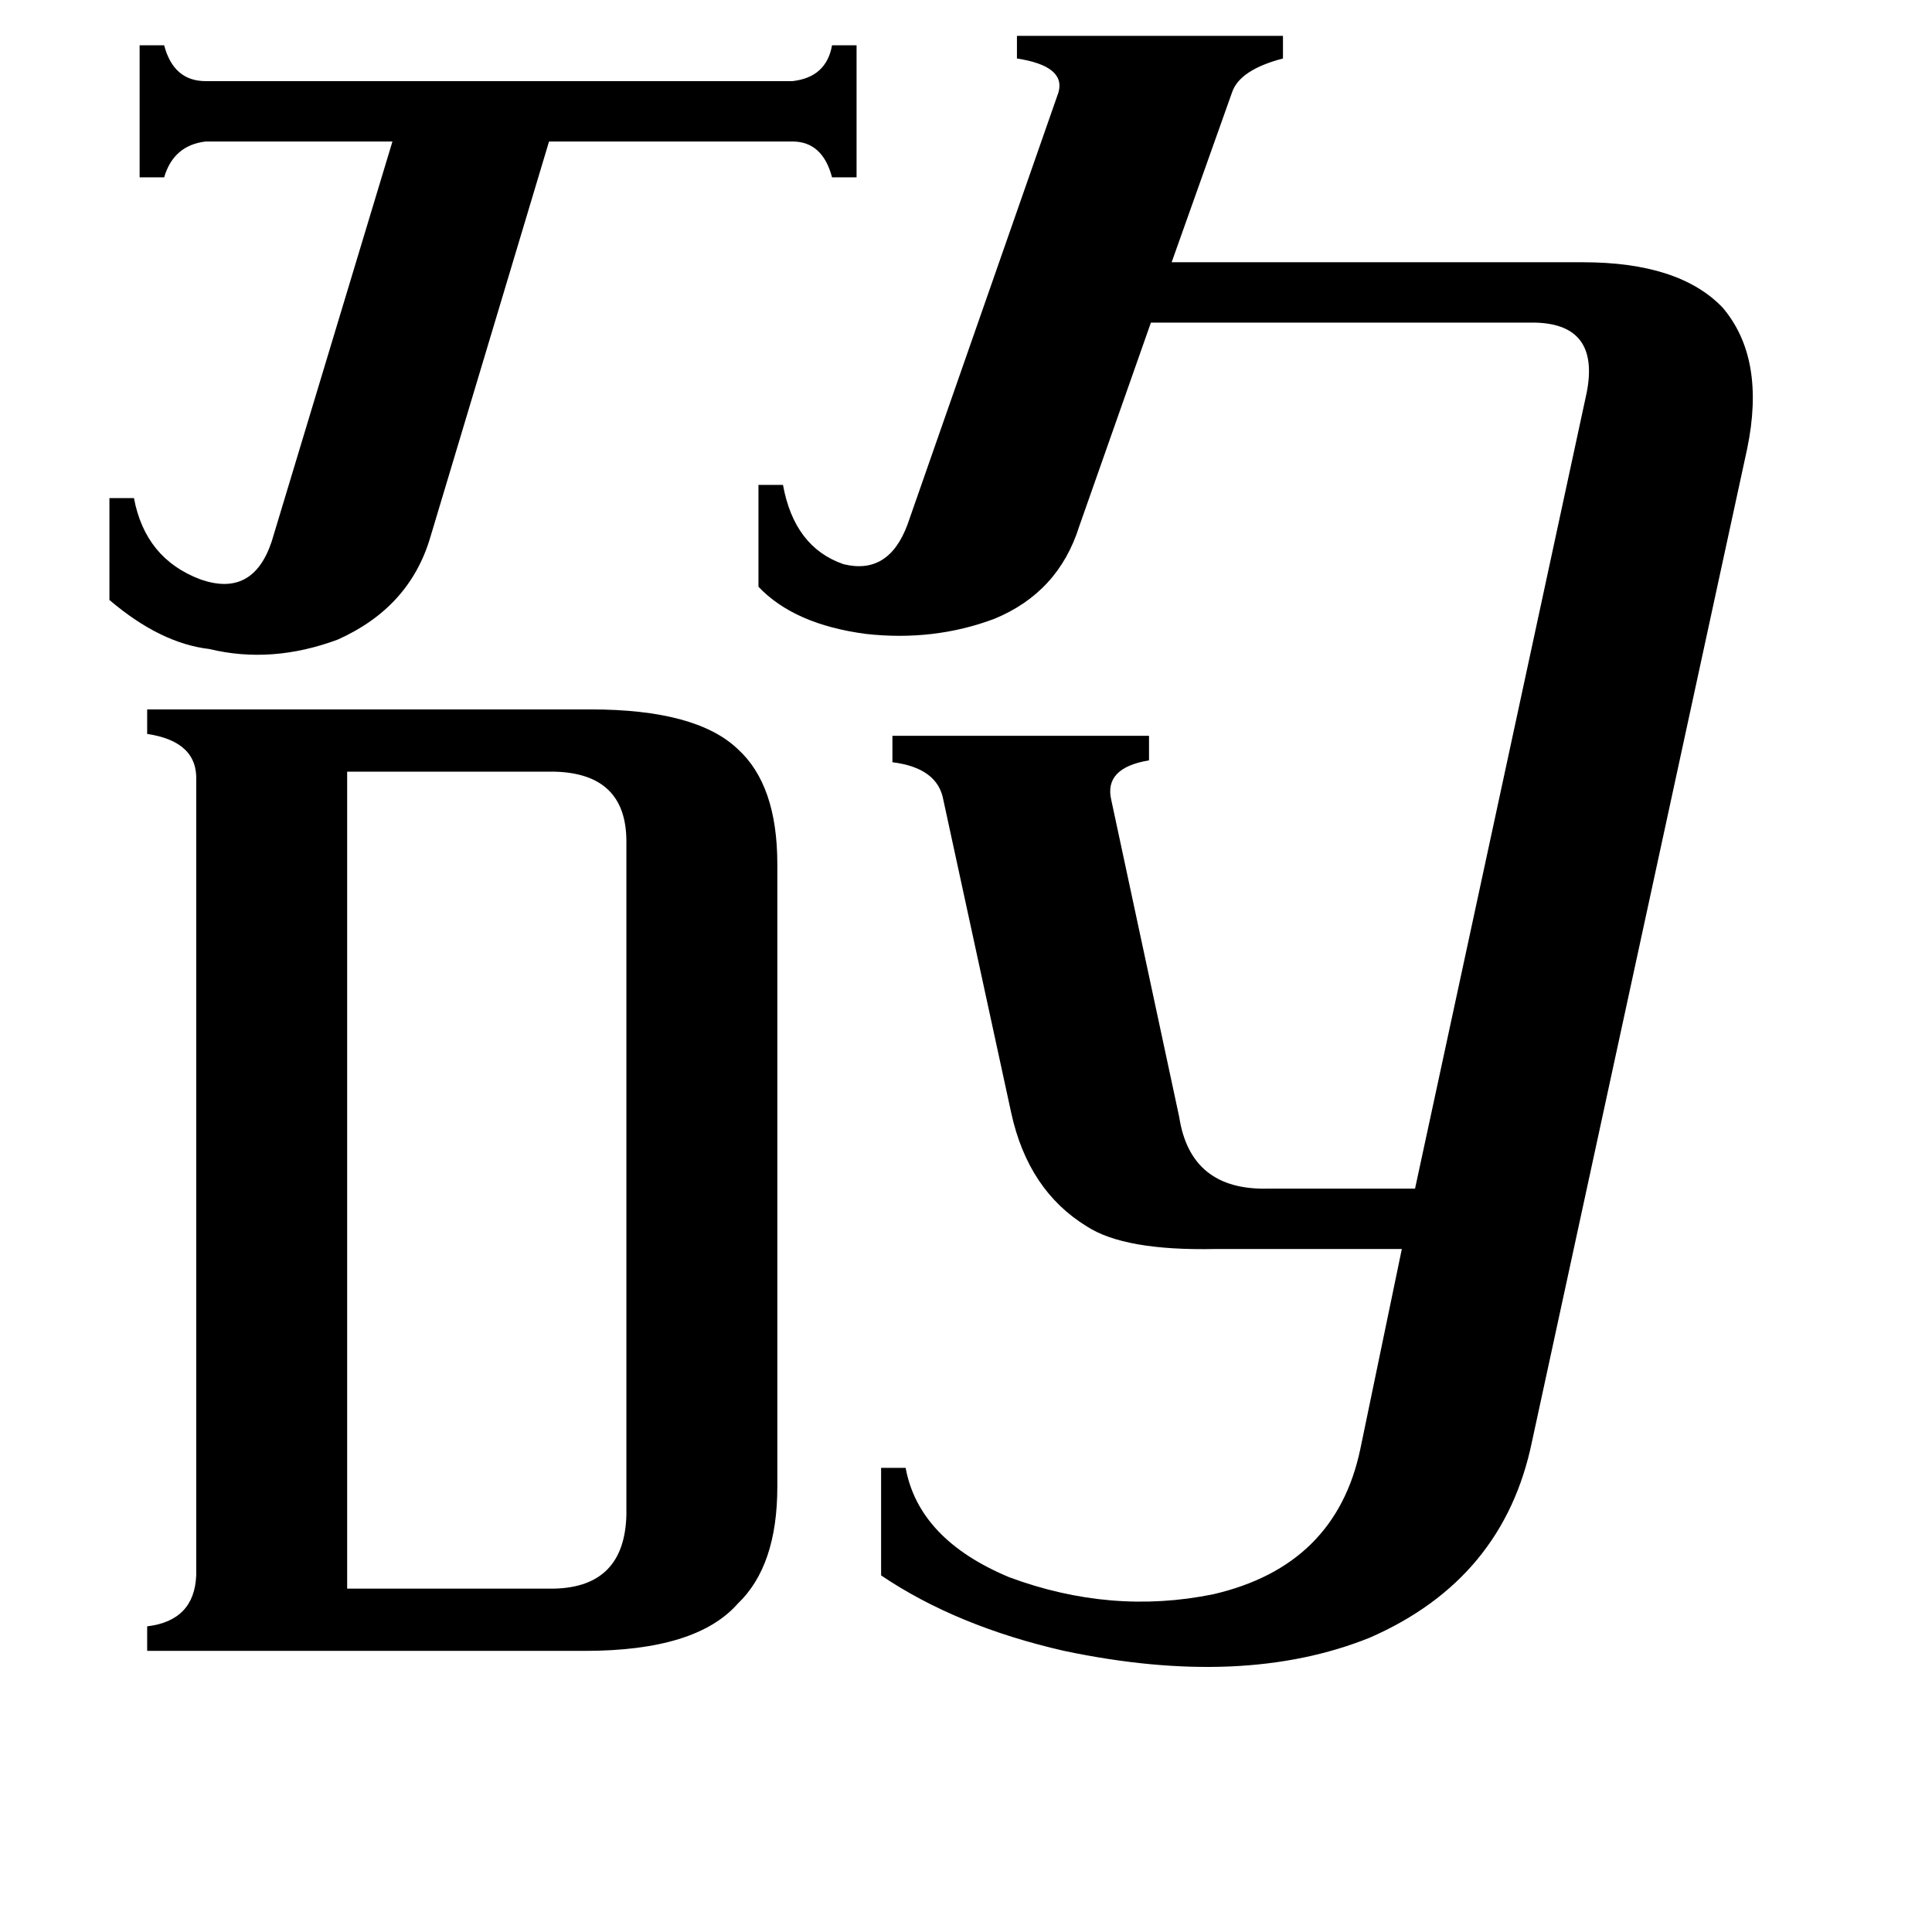 <svg xmlns="http://www.w3.org/2000/svg" viewBox="0 -800 1024 1024">
	<path fill="#000000" d="M58 -536H71Q77 -504 106 -493Q134 -483 144 -513L208 -725H109Q92 -723 87 -706H74V-776H87Q92 -757 109 -757H420Q438 -759 441 -776H454V-706H441Q436 -725 420 -725H291L228 -515Q217 -478 179 -461Q144 -448 111 -456Q85 -459 58 -482ZM184 42H294Q331 41 332 3V-354Q332 -390 294 -391H184ZM572 -521Q561 -486 527 -472Q495 -460 459 -464Q421 -469 402 -489V-543H415Q421 -510 447 -501Q471 -495 481 -522L561 -751Q565 -765 539 -769V-781H680V-769Q657 -763 653 -751L621 -661H839Q890 -661 913 -637Q936 -610 926 -562L812 -36Q797 37 726 68Q659 95 564 75Q507 62 467 35V-22H480Q487 16 535 36Q589 56 643 45Q708 30 721 -32L743 -138H644Q596 -137 576 -150Q545 -169 536 -210L500 -376Q497 -393 473 -396V-410H609V-397Q585 -393 589 -376L625 -208Q631 -169 672 -170H750L841 -592Q848 -628 814 -629H610ZM104 -386Q105 -407 78 -411V-424H313Q369 -424 391 -403Q412 -384 412 -342V-12Q412 30 391 50Q369 75 310 75H78V62Q103 59 104 35Z"/>
</svg>